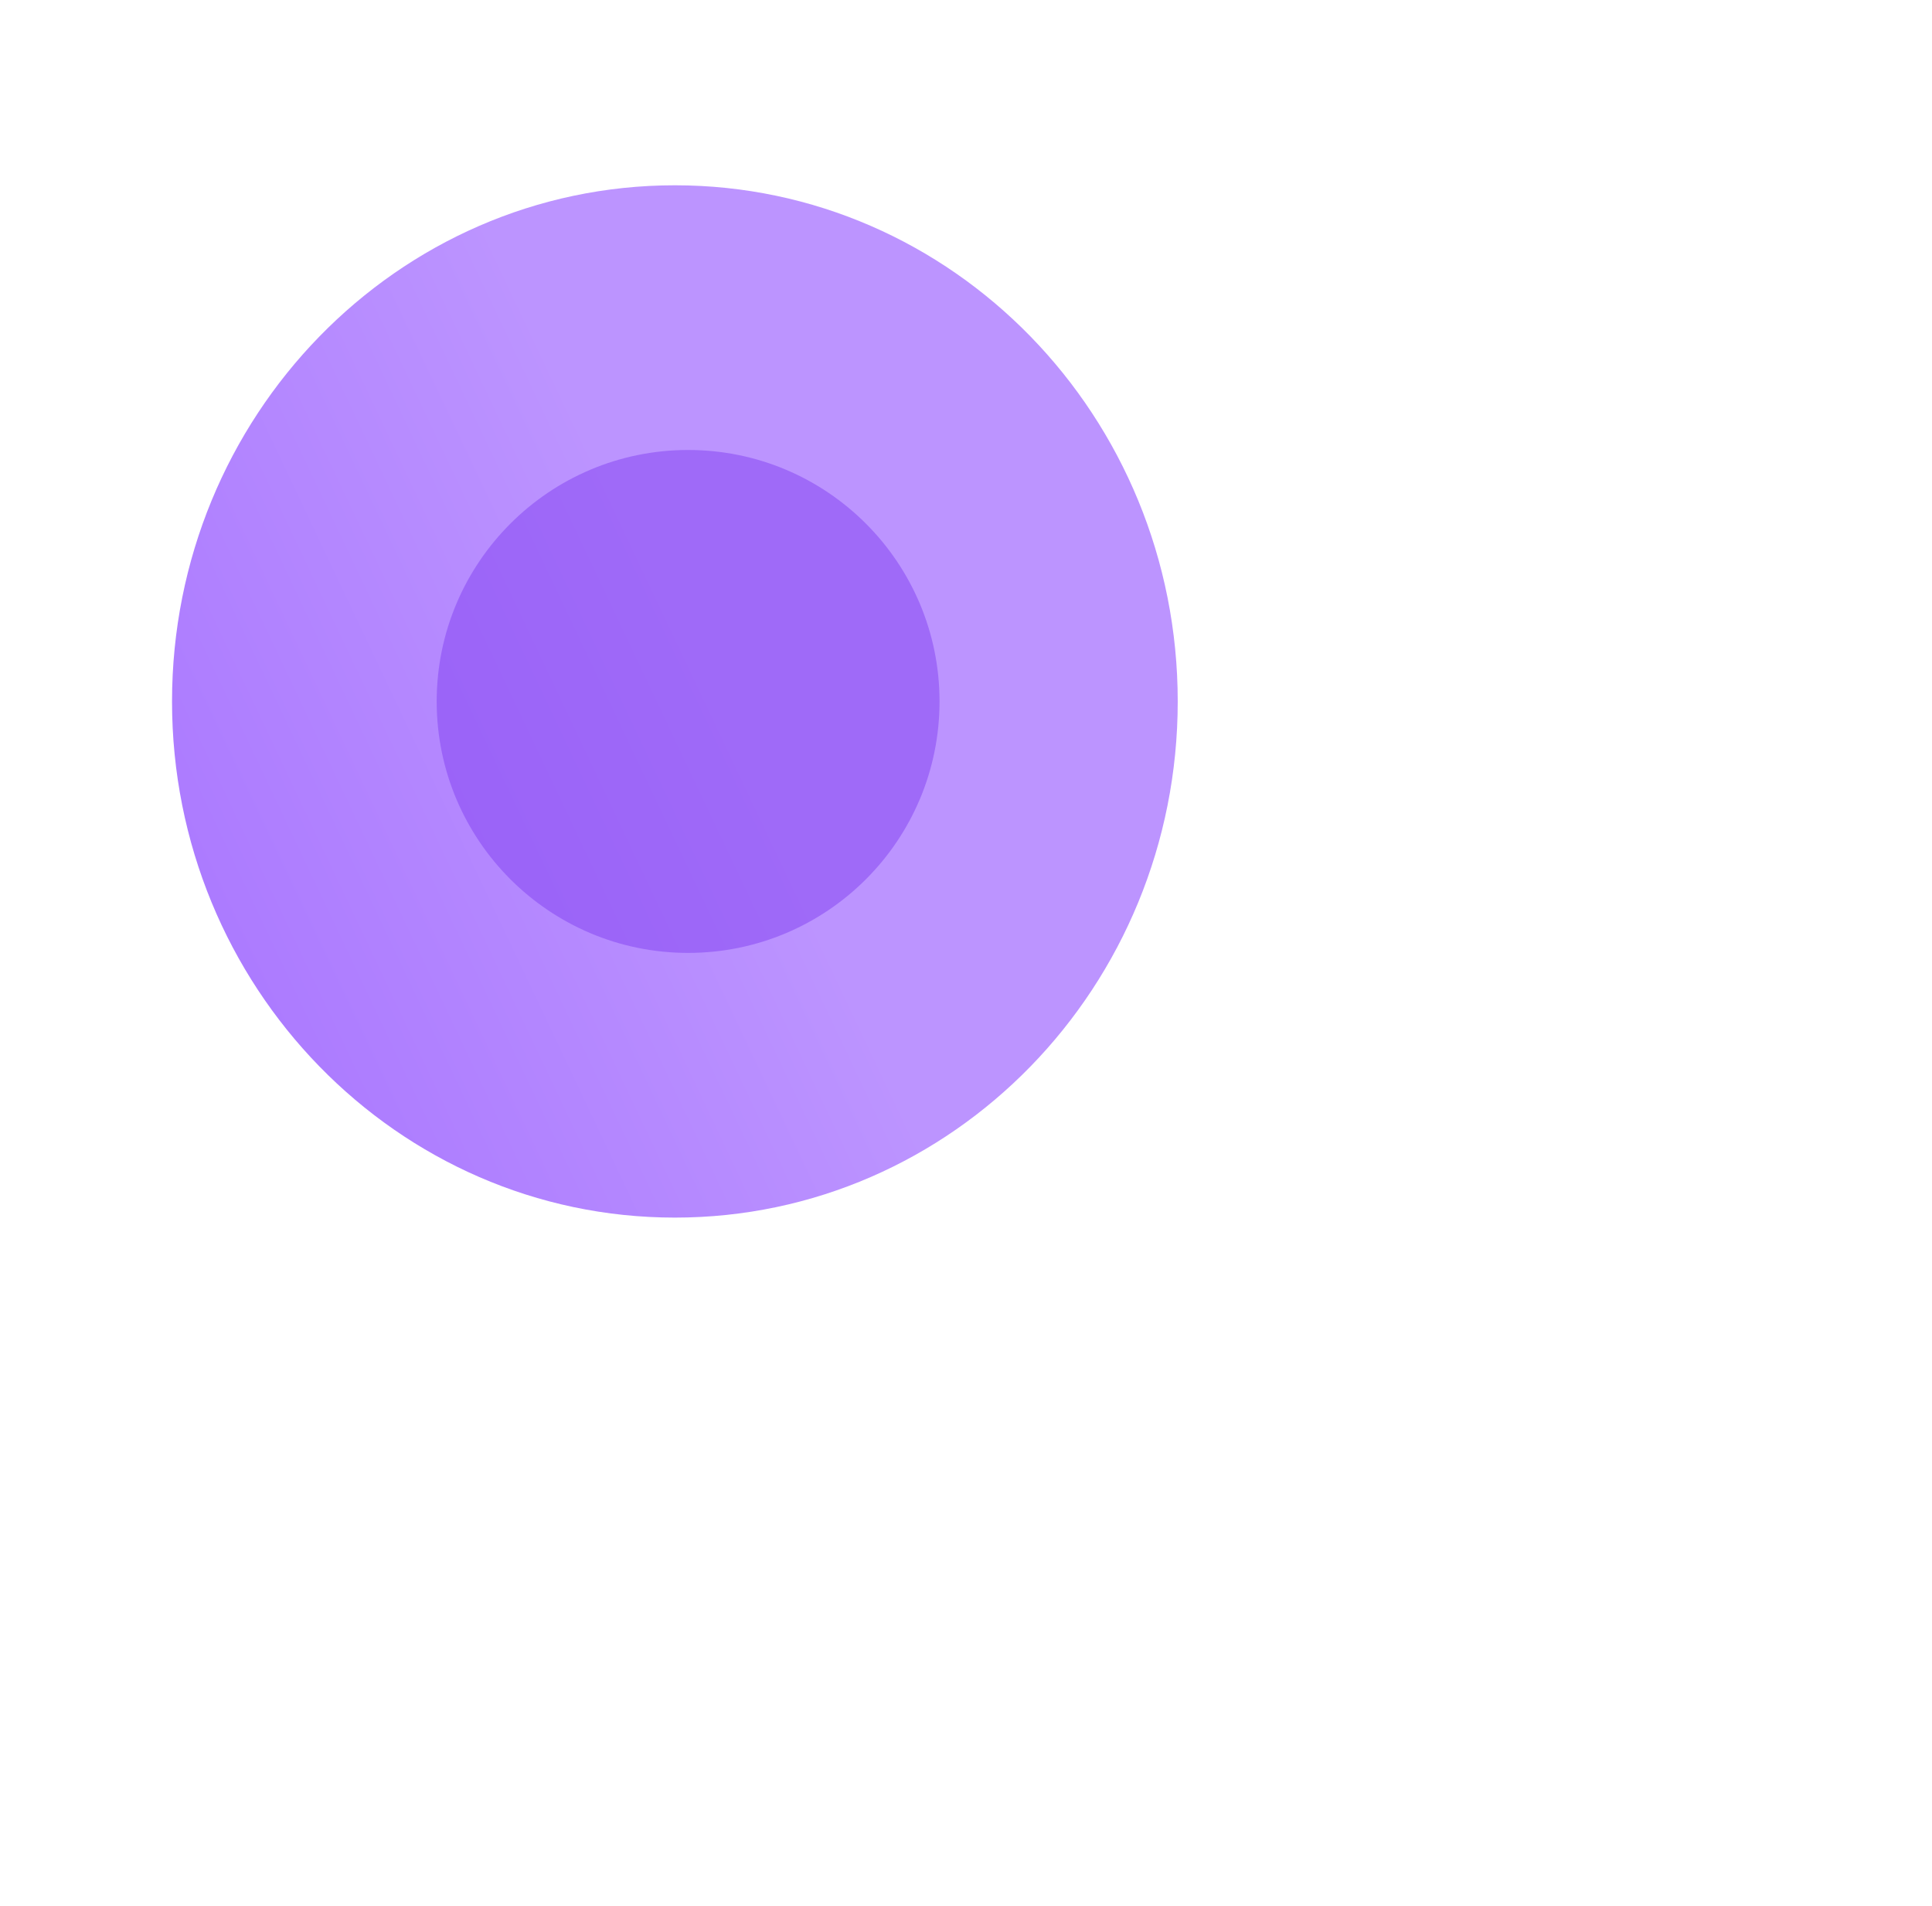 <svg width="73" height="72" viewBox="0 0 73 72" fill="none" xmlns="http://www.w3.org/2000/svg">
<g clip-path="url(#clip0)">
<g filter="url(#filter0_b)">
<path d="M25.5 7C15.012 7 6.5 15.738 6.5 26.5C6.5 37.266 15.012 46 25.5 46C36.007 46 44.5 37.266 44.5 26.5C44.5 15.738 36.007 7 25.5 7V7Z" fill="url(#paint0_linear)"/>
</g>
<g opacity="0.5" filter="url(#filter1_f)">
<path d="M26 17C20.756 17 16.5 21.257 16.5 26.5C16.5 31.745 20.756 36 26 36C31.253 36 35.5 31.745 35.5 26.5C35.5 21.257 31.253 17 26 17V17Z" fill="#8240F1"/>
</g>
</g>
<defs>
<filter id="filter0_b" x="-6.5" y="-6" width="64" height="65" filterUnits="userSpaceOnUse" color-interpolation-filters="sRGB">
<feFlood flood-opacity="0" result="BackgroundImageFix"/>
<feGaussianBlur in="BackgroundImage" stdDeviation="6.5"/>
<feComposite in2="SourceAlpha" operator="in" result="effect1_backgroundBlur"/>
<feBlend mode="normal" in="SourceGraphic" in2="effect1_backgroundBlur" result="shape"/>
</filter>
<filter id="filter1_f" x="0.5" y="1" width="51" height="51" filterUnits="userSpaceOnUse" color-interpolation-filters="sRGB">
<feFlood flood-opacity="0" result="BackgroundImageFix"/>
<feBlend mode="normal" in="SourceGraphic" in2="BackgroundImageFix" result="shape"/>
<feGaussianBlur stdDeviation="8" result="effect1_foregroundBlur"/>
</filter>
<linearGradient id="paint0_linear" x1="28.297" y1="29.112" x2="-5.419" y2="45.085" gradientUnits="userSpaceOnUse">
<stop stop-color="#BC94FF"/>
<stop offset="1" stop-color="#9F66FF"/>
</linearGradient>
<clipPath id="clip0">
<rect width="72" height="72" fill="white" transform="translate(0.5)"/>
</clipPath>
</defs>
</svg>
